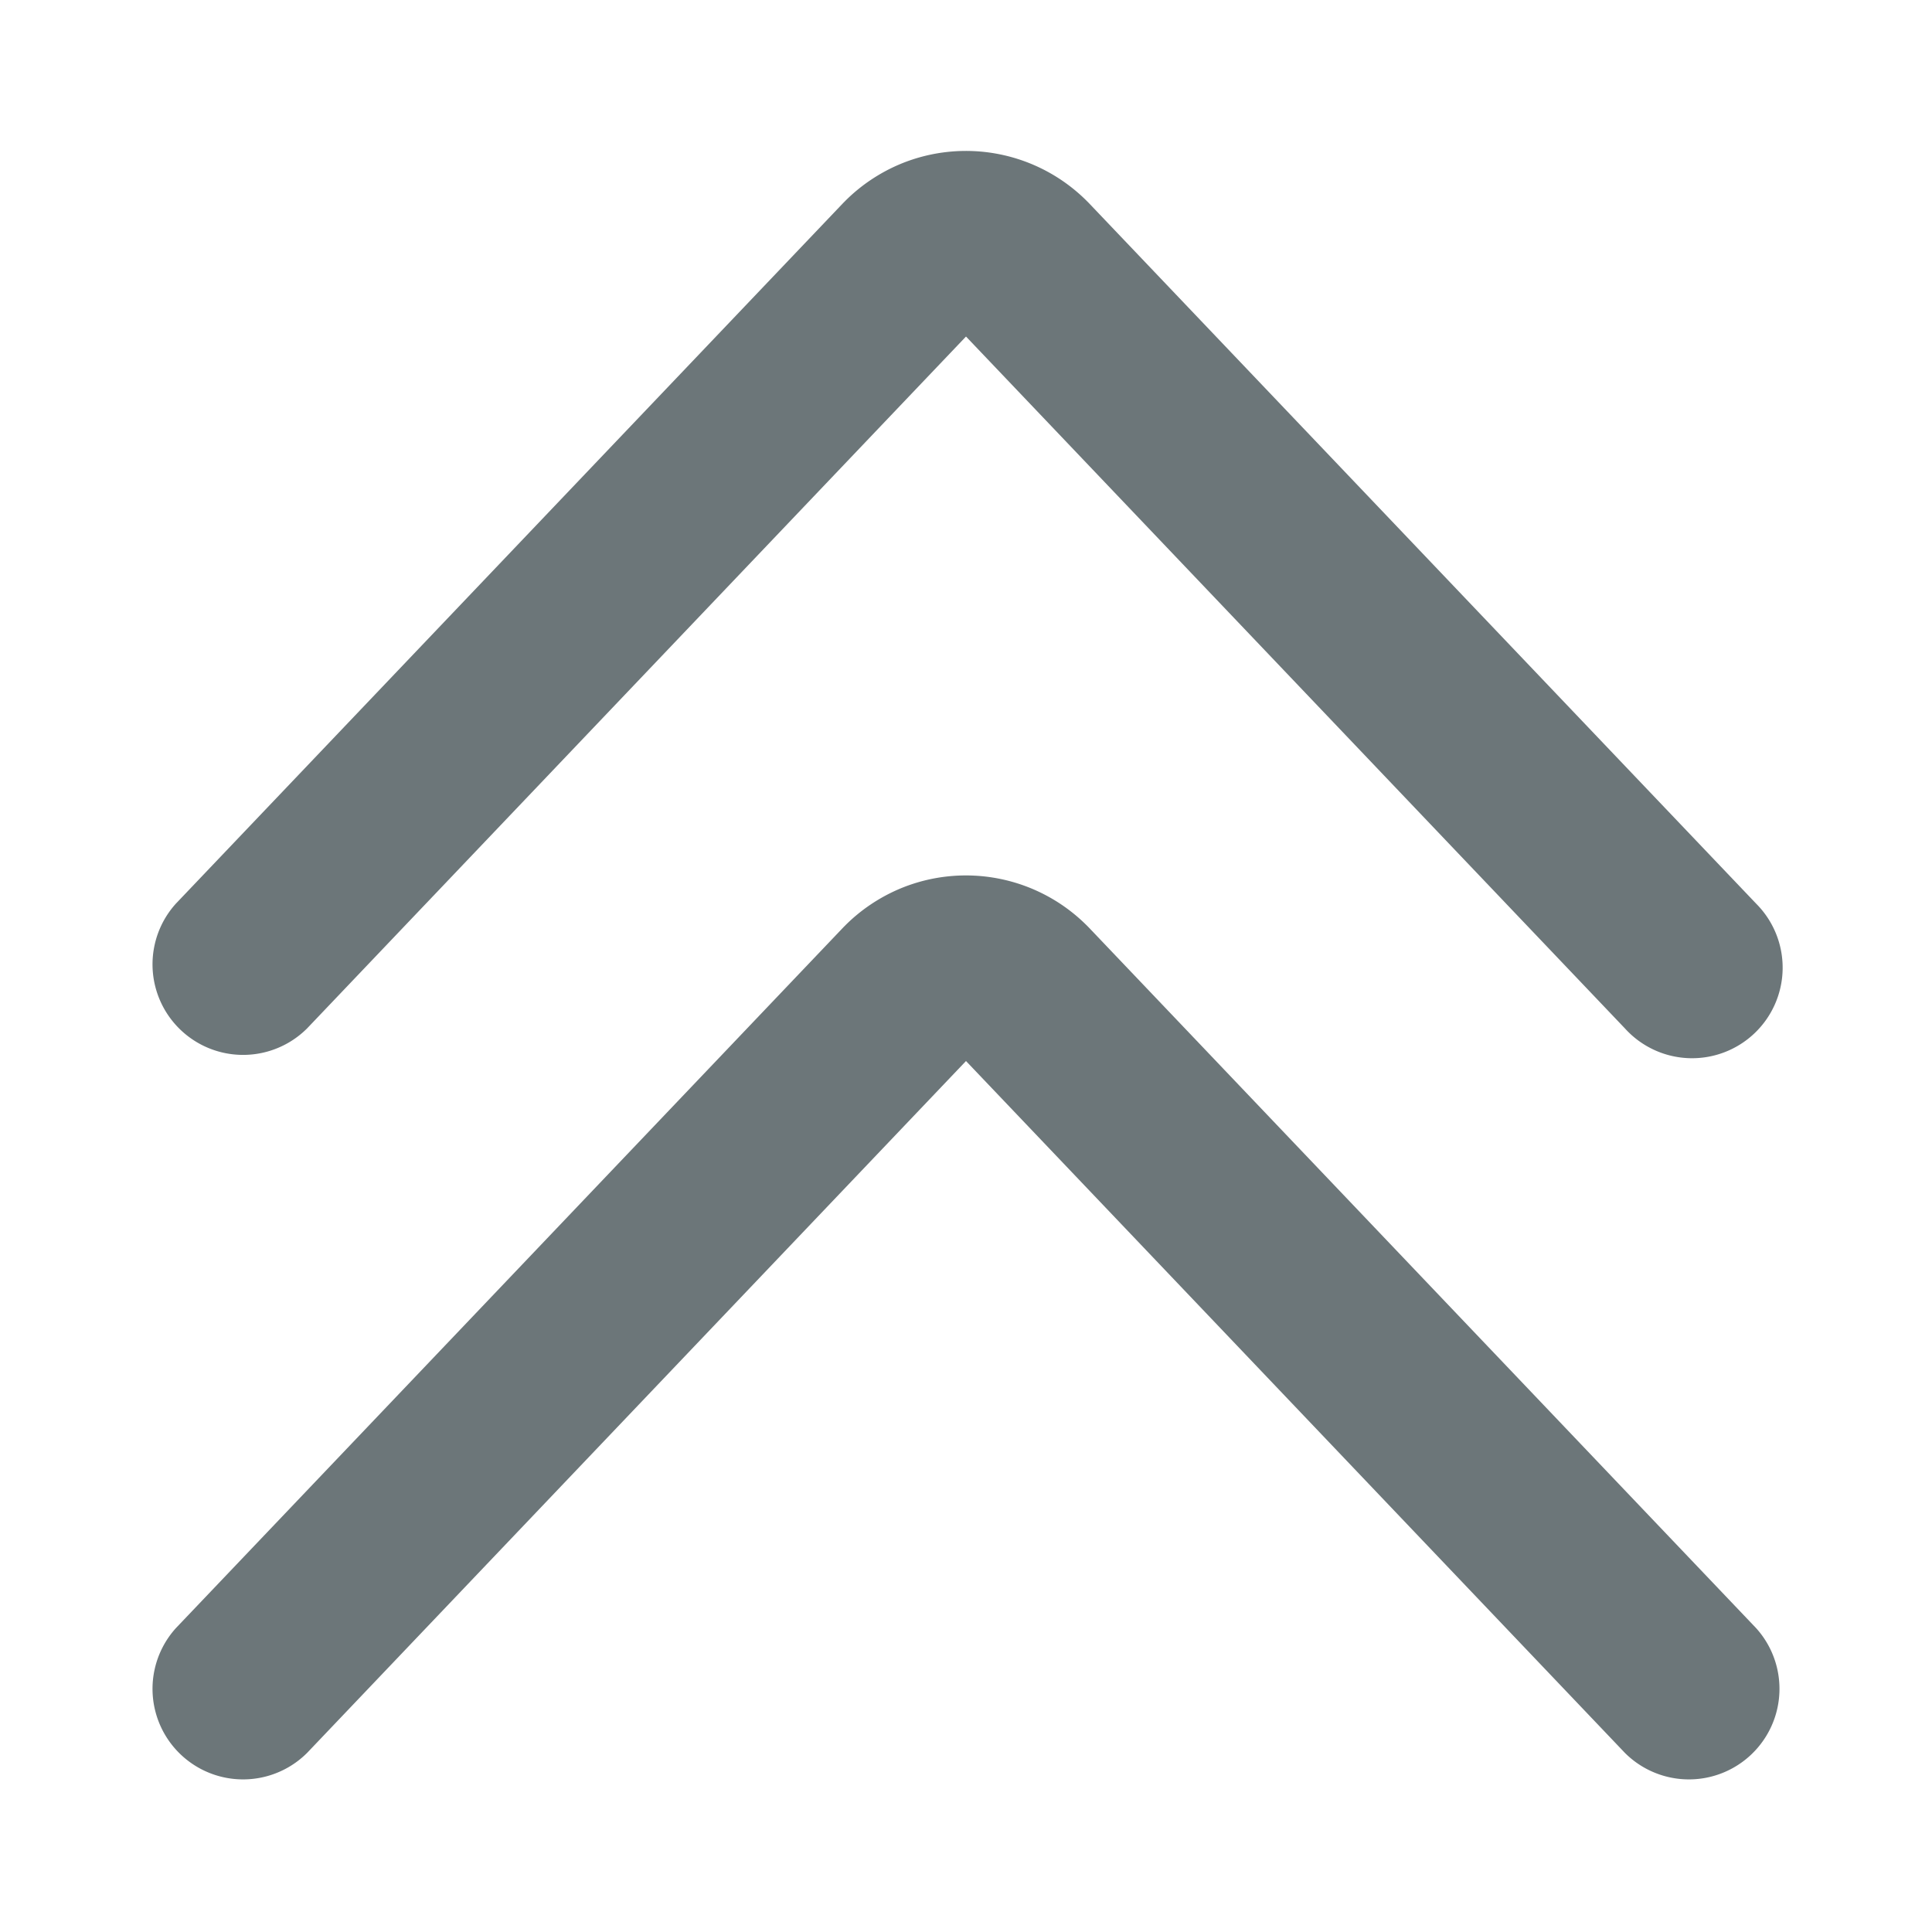 <svg xmlns="http://www.w3.org/2000/svg" width="16" height="16" fill="none" viewBox="0 0 16 16">
  <path fill="#6C7679" fill-rule="evenodd" d="M7.457 7.358a1.416 1.416 0 0 1 1.546.309l.012.012 5.528 5.804a.75.75 0 0 1-1.086 1.034L8 8.787l-5.457 5.73a.75.75 0 0 1-1.086-1.034l5.528-5.804.012-.012c.131-.132.288-.237.46-.309Z" clip-rule="evenodd"/>
  <path fill="#6C7679" fill-rule="evenodd" d="M7.457 1.358a1.416 1.416 0 0 1 1.546.309l.012.012 5.528 5.804a.75.75 0 1 1-1.086 1.034L8 2.787l-5.457 5.73a.75.75 0 0 1-1.086-1.034l5.528-5.804.012-.012c.131-.132.288-.237.46-.309Z" clip-rule="evenodd"/>
</svg>
